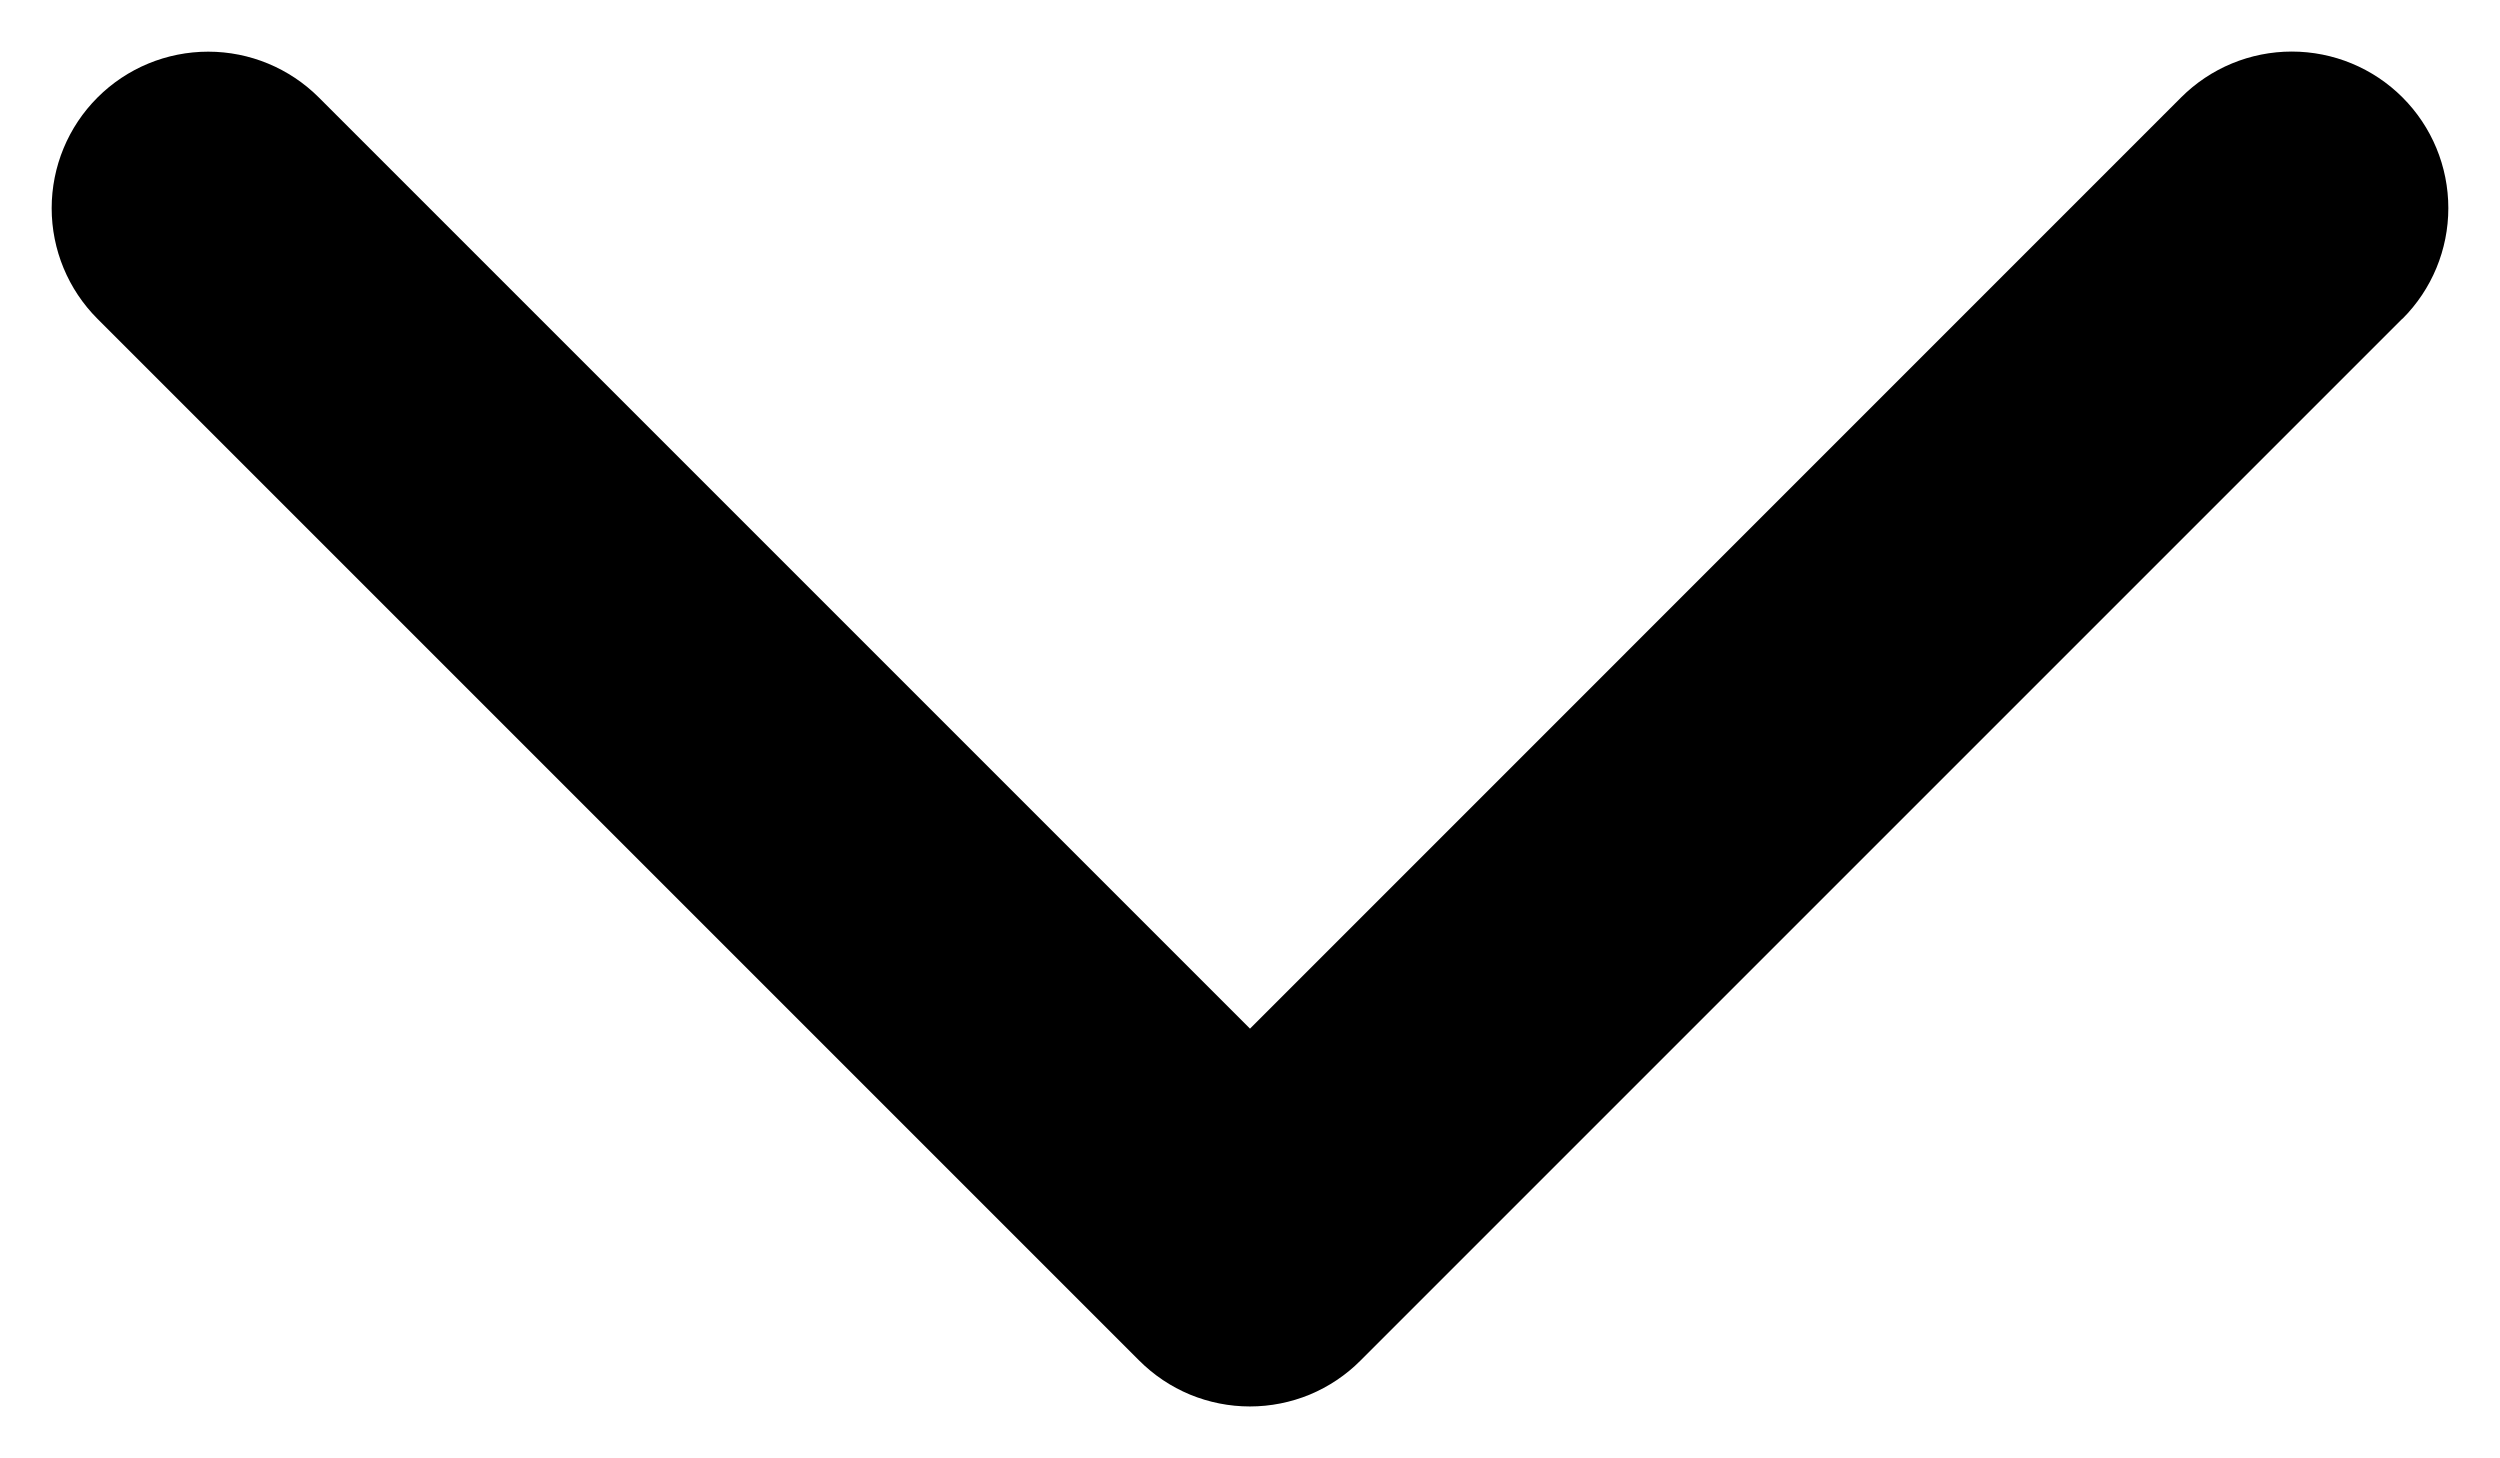 <svg width="24" height="14" viewBox="0 0 24 14" fill="none" xmlns="http://www.w3.org/2000/svg" xmlns:xlink="http://www.w3.org/1999/xlink">
<path d="M23.061,3.061L13.061,13.061C12.922,13.201 12.756,13.312 12.574,13.388C12.392,13.463 12.196,13.502 11.999,13.502C11.801,13.502 11.606,13.463 11.424,13.388C11.241,13.312 11.076,13.201 10.936,13.061L0.936,3.061C0.654,2.779 0.496,2.397 0.496,1.999C0.496,1.6 0.654,1.218 0.936,0.936C1.218,0.654 1.6,0.496 1.999,0.496C2.397,0.496 2.779,0.654 3.061,0.936L12,9.875L20.939,0.935C21.221,0.653 21.603,0.495 22.001,0.495C22.4,0.495 22.782,0.653 23.064,0.935C23.346,1.217 23.504,1.599 23.504,1.998C23.504,2.396 23.346,2.778 23.064,3.06L23.061,3.061Z" fill="#000000"/>
</svg>
